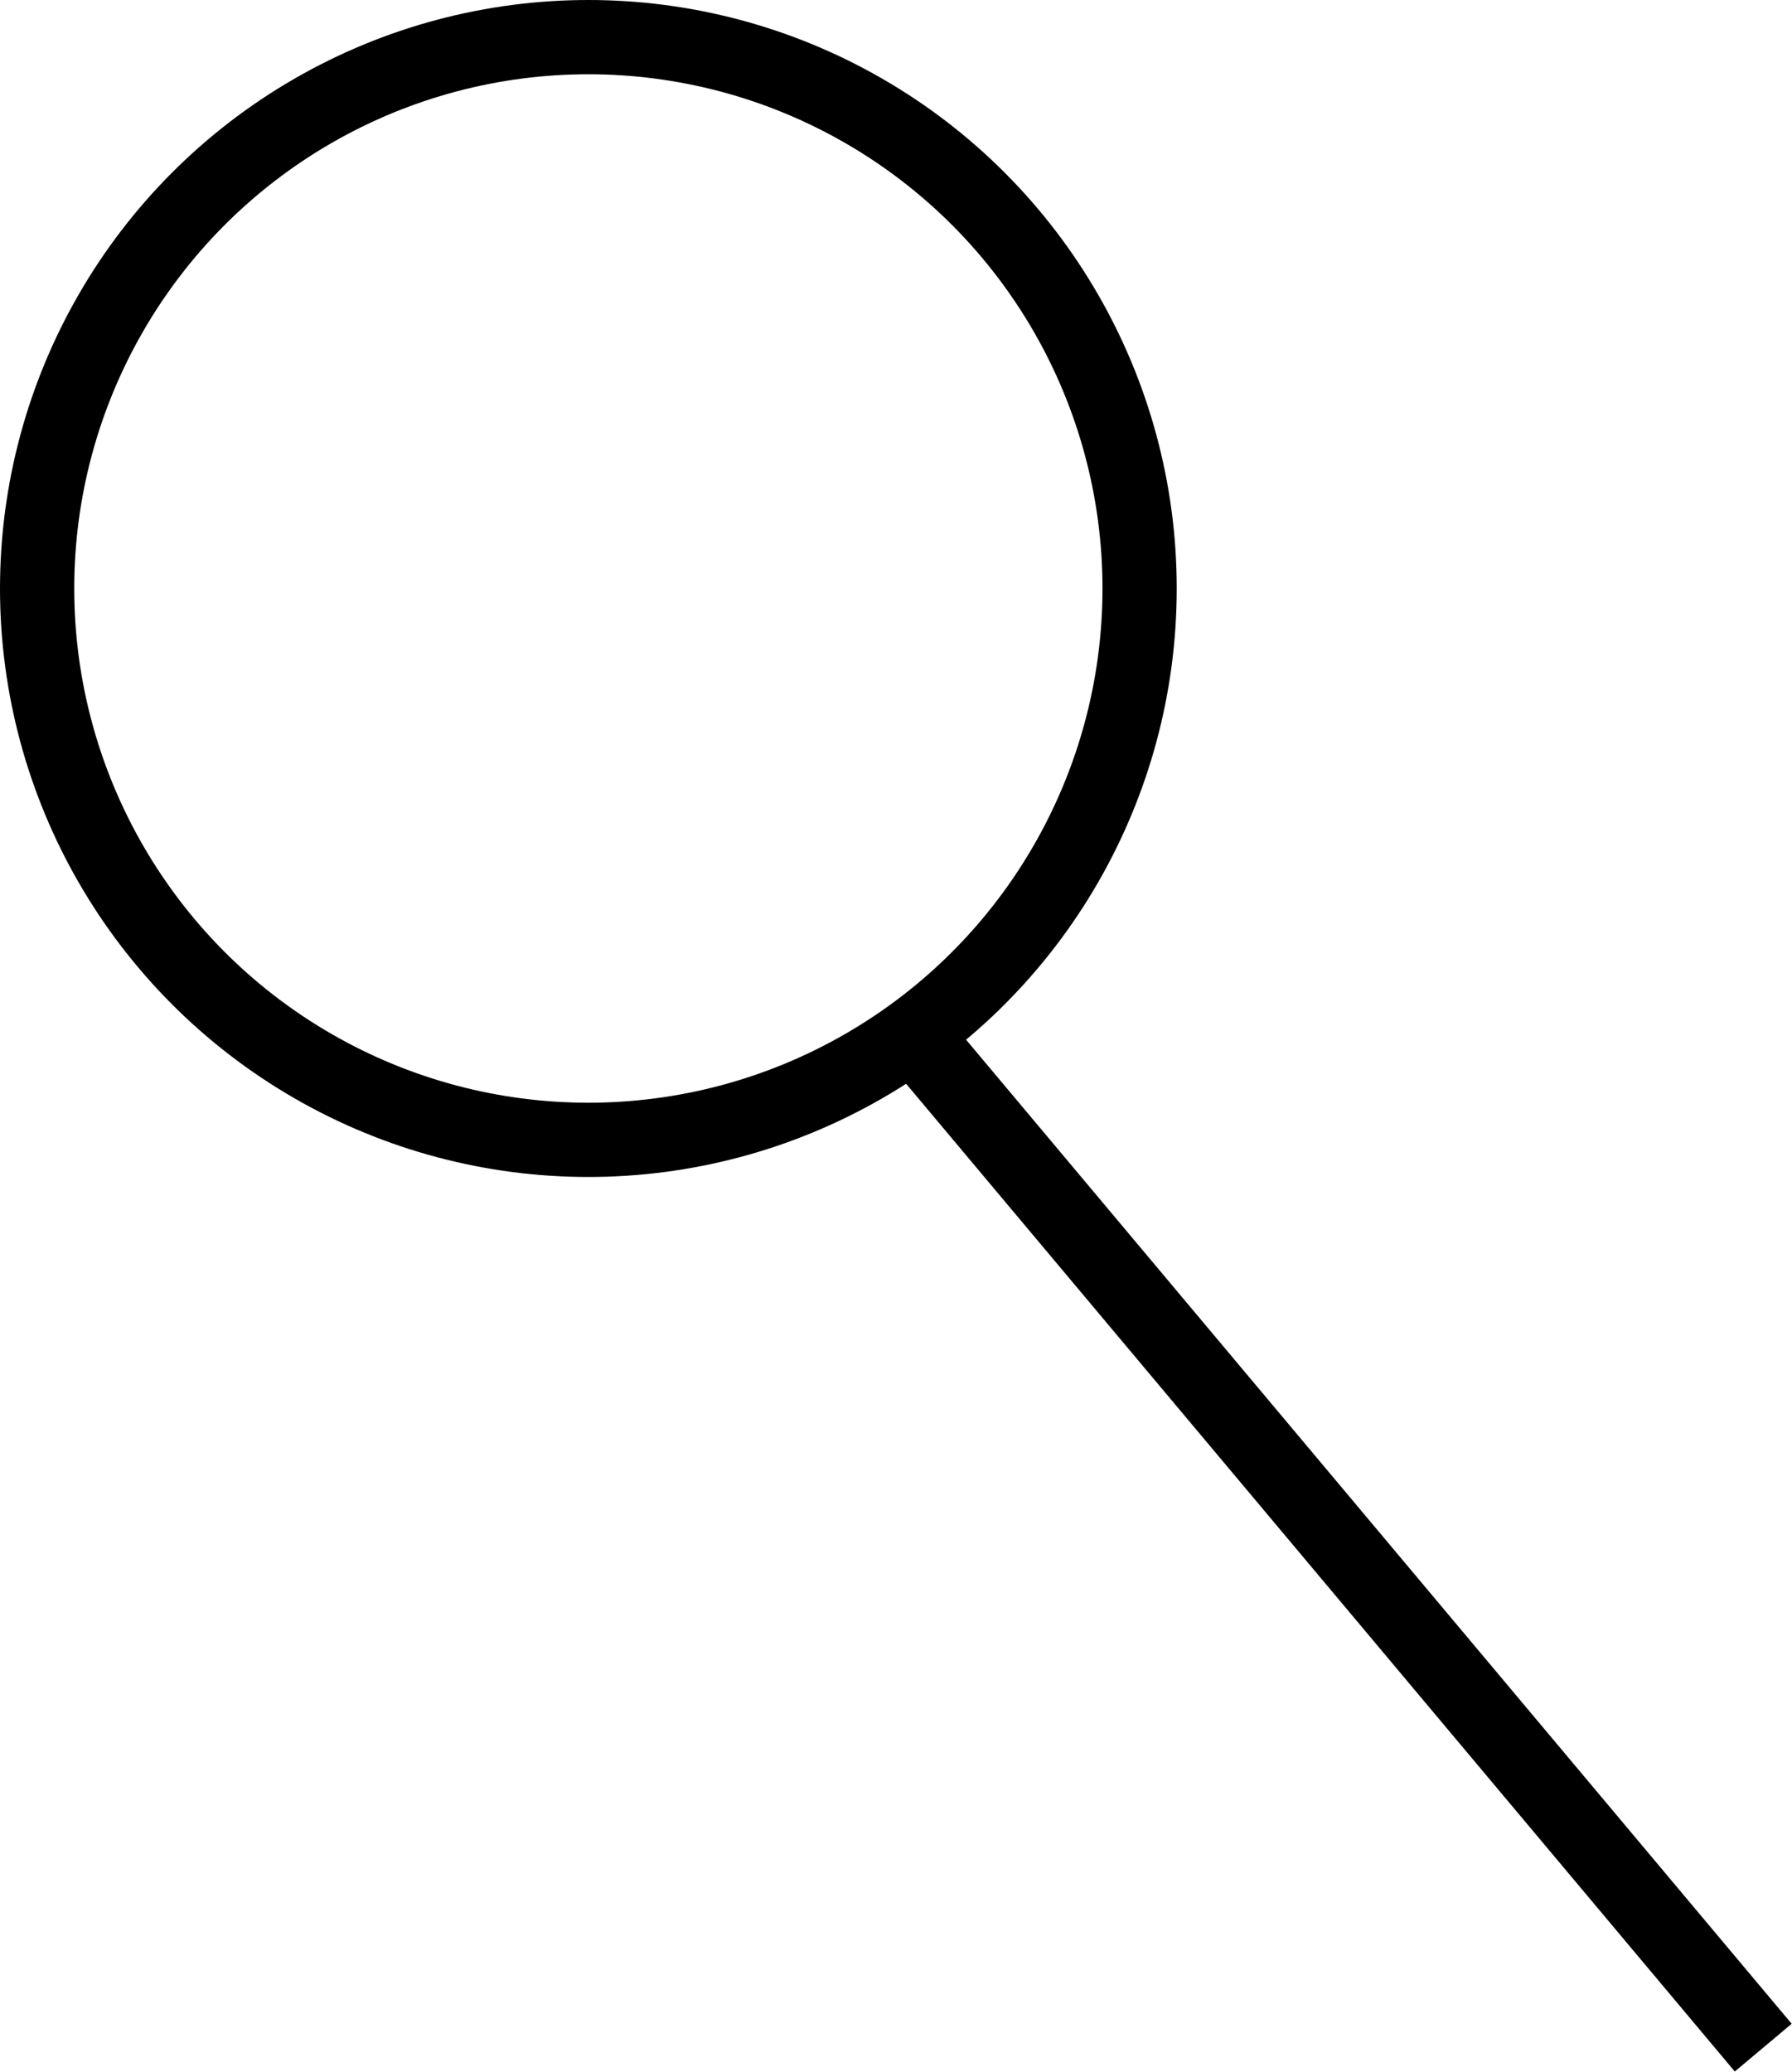 <svg xmlns="http://www.w3.org/2000/svg" viewBox="0 0 19.31 22.32"><defs><style>.cls-1{fill:none;stroke:#000;stroke-miterlimit:10;stroke-width:0.8px;}</style></defs><g id="Layer_2" data-name="Layer 2"><g id="Artwork"><circle class="cls-1" cx="6.34" cy="6.34" r="5.94"/><line class="cls-1" x1="9.61" y1="10.87" x2="19" y2="22.06"/></g></g></svg>